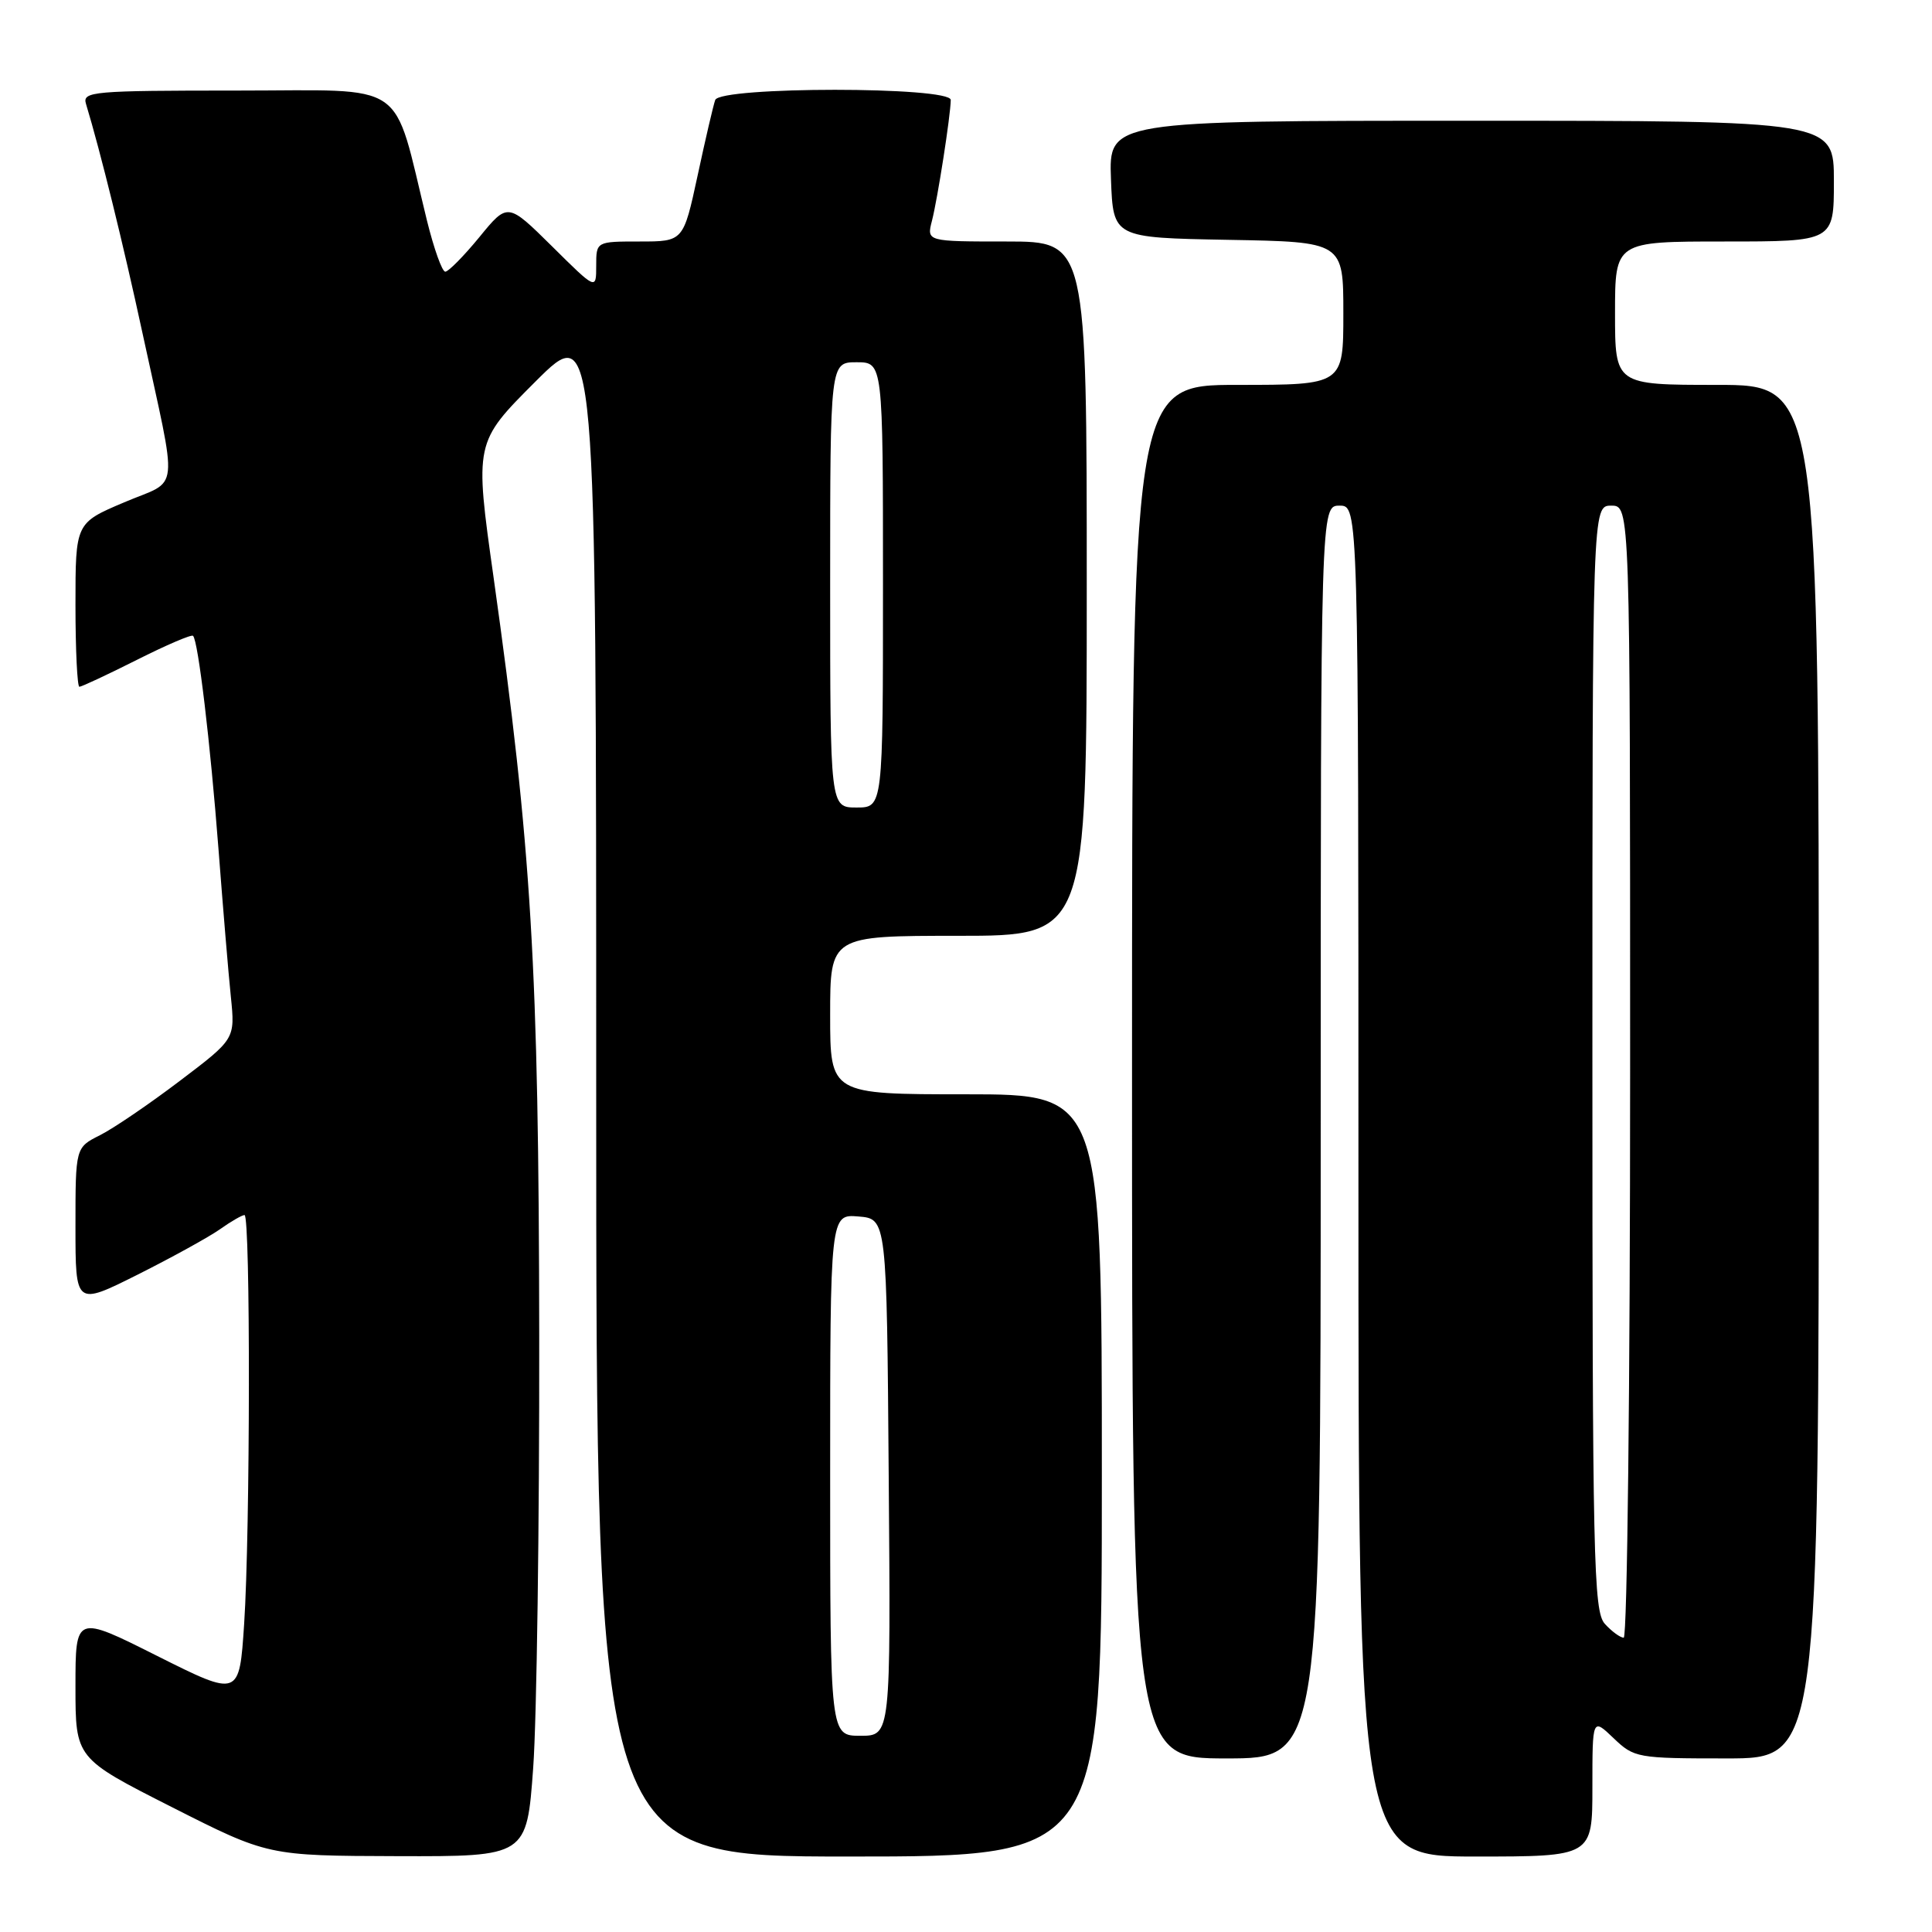 <?xml version="1.0" encoding="UTF-8" standalone="no"?>
<!DOCTYPE svg PUBLIC "-//W3C//DTD SVG 1.1//EN" "http://www.w3.org/Graphics/SVG/1.1/DTD/svg11.dtd" >
<svg xmlns="http://www.w3.org/2000/svg" xmlns:xlink="http://www.w3.org/1999/xlink" version="1.1" viewBox="0 0 256 256">
 <g >
 <path fill="currentColor"
d=" M 70.65 234.25 C 71.12 227.79 71.48 202.03 71.45 177.00 C 71.39 128.11 70.44 112.38 65.41 76.57 C 62.88 58.63 62.88 58.63 70.94 50.57 C 79.00 42.52 79.00 42.52 79.00 144.26 C 79.00 246.00 79.00 246.00 112.50 246.00 C 146.00 246.00 146.00 246.00 146.00 195.50 C 146.00 145.00 146.00 145.00 128.00 145.00 C 110.00 145.00 110.00 145.00 110.00 134.50 C 110.00 124.00 110.00 124.00 127.00 124.00 C 144.00 124.00 144.00 124.00 144.00 78.00 C 144.00 32.00 144.00 32.00 133.39 32.00 C 122.78 32.00 122.78 32.00 123.49 29.25 C 124.24 26.33 125.95 15.35 125.98 13.25 C 126.01 11.45 95.41 11.45 94.77 13.25 C 94.52 13.94 93.47 18.44 92.44 23.25 C 90.55 32.00 90.55 32.00 84.77 32.00 C 79.00 32.00 79.00 32.00 79.00 35.22 C 79.00 38.44 79.00 38.44 73.14 32.63 C 67.27 26.83 67.27 26.83 63.52 31.42 C 61.45 33.94 59.42 36.00 59.00 36.00 C 58.58 36.00 57.50 32.96 56.58 29.25 C 51.92 10.28 54.43 12.00 31.40 12.00 C 12.31 12.00 10.90 12.12 11.39 13.75 C 13.32 20.12 16.35 32.42 18.85 44.00 C 23.63 66.11 23.92 63.38 16.46 66.56 C 10.00 69.30 10.00 69.30 10.00 80.15 C 10.00 86.12 10.24 91.00 10.52 91.00 C 10.81 91.00 14.23 89.40 18.13 87.44 C 22.02 85.48 25.37 84.04 25.58 84.25 C 26.26 84.93 27.86 98.33 28.95 112.50 C 29.54 120.20 30.27 129.01 30.59 132.08 C 31.16 137.67 31.16 137.67 23.83 143.22 C 19.80 146.28 15.04 149.52 13.25 150.42 C 10.00 152.05 10.00 152.05 10.00 162.54 C 10.00 173.02 10.00 173.02 18.25 168.89 C 22.79 166.61 27.69 163.91 29.15 162.88 C 30.61 161.84 32.08 161.00 32.40 161.00 C 33.20 161.00 33.16 202.96 32.35 215.18 C 31.71 224.87 31.71 224.87 20.85 219.43 C 10.00 213.98 10.00 213.98 10.00 223.48 C 10.00 232.98 10.00 232.98 22.75 239.44 C 35.50 245.90 35.50 245.90 52.65 245.95 C 69.80 246.00 69.80 246.00 70.65 234.25 Z  M 211.00 236.81 C 211.00 227.63 211.00 227.63 213.80 230.31 C 216.54 232.93 216.93 233.00 228.80 233.00 C 241.00 233.00 241.00 233.00 241.00 142.00 C 241.00 51.00 241.00 51.00 227.50 51.00 C 214.00 51.00 214.00 51.00 214.00 41.50 C 214.00 32.00 214.00 32.00 228.50 32.00 C 243.00 32.00 243.00 32.00 243.00 24.00 C 243.00 16.00 243.00 16.00 194.96 16.00 C 146.92 16.00 146.92 16.00 147.21 23.75 C 147.50 31.50 147.50 31.50 162.75 31.78 C 178.00 32.05 178.00 32.05 178.00 41.53 C 178.00 51.00 178.00 51.00 164.00 51.00 C 150.00 51.00 150.00 51.00 150.00 142.00 C 150.00 233.00 150.00 233.00 162.50 233.00 C 175.00 233.00 175.00 233.00 175.00 150.00 C 175.00 67.00 175.00 67.00 177.50 67.00 C 180.00 67.00 180.00 67.00 180.00 156.50 C 180.00 246.00 180.00 246.00 195.50 246.00 C 211.00 246.00 211.00 246.00 211.00 236.81 Z  M 110.00 195.44 C 110.00 160.88 110.00 160.88 113.75 161.19 C 117.50 161.50 117.50 161.50 117.76 195.75 C 118.03 230.00 118.03 230.00 114.01 230.00 C 110.00 230.00 110.00 230.00 110.00 195.44 Z  M 110.00 77.50 C 110.00 48.00 110.00 48.00 113.50 48.00 C 117.00 48.00 117.00 48.00 117.00 77.50 C 117.00 107.00 117.00 107.00 113.50 107.00 C 110.00 107.00 110.00 107.00 110.00 77.50 Z  M 212.65 215.17 C 211.15 213.50 211.00 206.85 211.00 140.17 C 211.00 67.00 211.00 67.00 213.50 67.00 C 216.00 67.00 216.00 67.00 216.00 142.00 C 216.00 183.25 215.62 217.00 215.15 217.00 C 214.69 217.00 213.57 216.18 212.65 215.17 Z "/>
</g>
</svg>